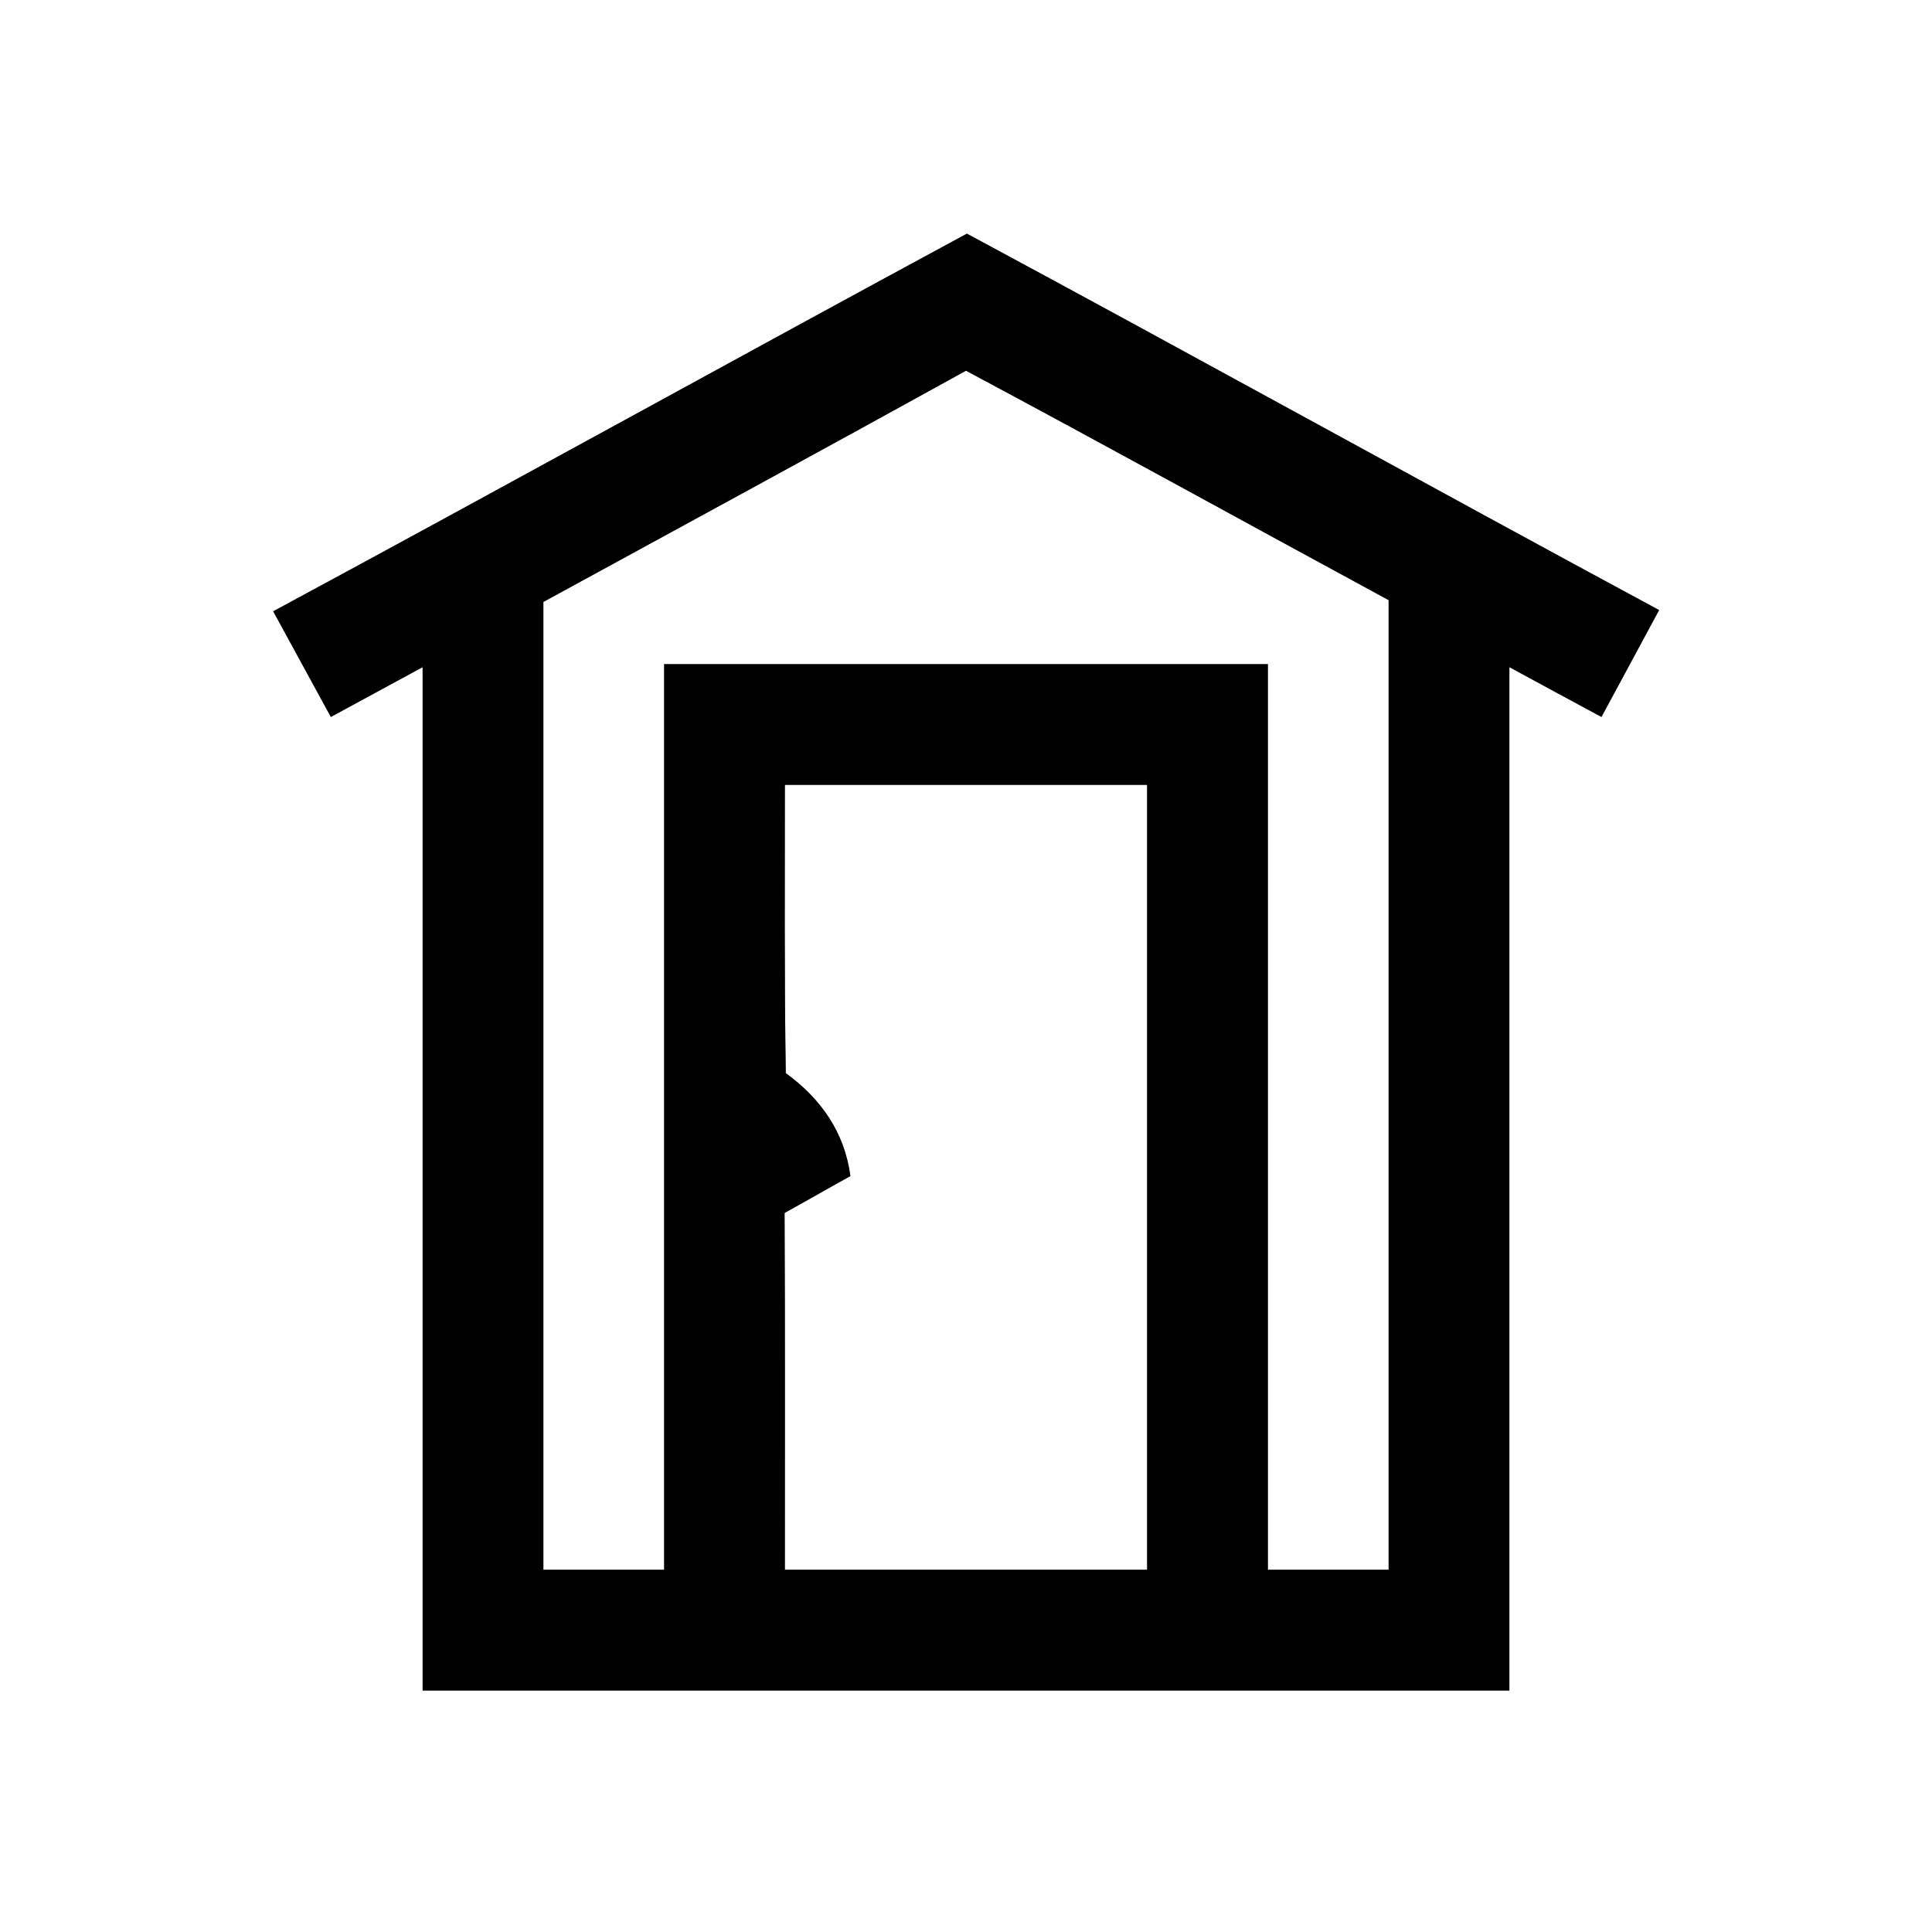<?xml version="1.0" encoding="UTF-8" ?>
<!DOCTYPE svg PUBLIC "-//W3C//DTD SVG 1.1//EN" "http://www.w3.org/Graphics/SVG/1.1/DTD/svg11.dtd">
<svg width="64pt" height="64pt" viewBox="0 0 64 64" version="1.1" xmlns="http://www.w3.org/2000/svg">
<rect x="0" y="0" width="64" height="64" fill="#808080" stroke="none"/>
<g id="#ffffffff">
<path fill="#ffffff" opacity="1.00" d=" M 0.00 0.00 L 64.00 0.00 L 64.00 64.00 L 0.00 64.00 L 0.00 0.00 M 9.05 20.25 C 9.53 21.12 10.48 22.88 10.96 23.75 C 11.97 23.20 12.99 22.65 14.00 22.10 C 14.00 33.40 14.00 44.70 14.00 56.00 C 26.00 56.00 38.00 56.00 50.00 56.00 C 50.00 44.70 50.00 33.40 50.00 22.10 C 51.01 22.65 52.03 23.20 53.05 23.75 C 53.69 22.57 54.32 21.39 54.96 20.21 C 47.30 16.08 39.69 11.86 32.03 7.74 C 24.35 11.89 16.73 16.11 9.05 20.25 Z" />
<path fill="#ffffff" opacity="1.00" d=" M 18.00 19.94 C 22.67 17.39 27.35 14.85 32.00 12.28 C 36.68 14.78 41.33 17.35 46.00 19.88 C 46.00 30.59 46.00 41.29 46.00 52.00 C 44.67 52.00 43.33 52.00 42.00 52.00 C 42.00 42.00 42.00 32.00 42.00 22.00 C 35.33 22.00 28.67 22.00 22.00 22.00 C 22.00 32.00 22.00 42.00 22.00 52.00 C 20.67 52.00 19.33 52.00 18.00 52.00 C 18.00 41.31 18.00 30.63 18.00 19.94 Z" />
<path fill="#ffffff" opacity="1.00" d=" M 26.00 26.00 C 30.00 26.00 34.00 26.00 38.00 26.00 C 38.00 34.67 38.00 43.33 38.00 52.00 C 34.00 52.00 30.00 52.00 26.00 52.00 C 26.00 48.06 26.01 44.12 25.99 40.18 C 26.54 39.88 27.62 39.26 28.17 38.96 C 27.98 37.51 27.19 36.39 26.03 35.55 C 25.98 32.36 26.00 29.18 26.00 26.00 Z" />
</g>
<g id="#000000ff">
<path fill="#000000" opacity="1.00" d=" M 9.05 20.25 C 16.73 16.11 24.35 11.89 32.03 7.74 C 39.69 11.86 47.30 16.08 54.96 20.21 C 54.32 21.39 53.69 22.57 53.05 23.75 C 52.03 23.20 51.01 22.65 50.00 22.10 C 50.00 33.40 50.00 44.70 50.00 56.00 C 38.00 56.00 26.00 56.00 14.00 56.00 C 14.00 44.70 14.00 33.40 14.00 22.10 C 12.99 22.65 11.97 23.20 10.96 23.75 C 10.48 22.88 9.53 21.12 9.05 20.25 M 18.00 19.94 C 18.00 30.63 18.00 41.31 18.00 52.00 C 19.33 52.00 20.67 52.00 22.00 52.00 C 22.00 42.00 22.00 32.00 22.00 22.00 C 28.67 22.00 35.33 22.00 42.00 22.00 C 42.00 32.00 42.00 42.00 42.00 52.00 C 43.33 52.00 44.67 52.00 46.00 52.00 C 46.00 41.29 46.00 30.59 46.00 19.88 C 41.33 17.35 36.68 14.78 32.00 12.28 C 27.35 14.85 22.67 17.39 18.00 19.94 M 26.00 26.00 C 26.00 29.18 25.98 32.36 26.03 35.55 C 27.19 36.39 27.98 37.51 28.17 38.96 C 27.62 39.26 26.54 39.88 25.99 40.18 C 26.01 44.12 26.00 48.06 26.00 52.00 C 30.00 52.00 34.00 52.00 38.00 52.00 C 38.00 43.33 38.00 34.67 38.00 26.00 C 34.00 26.00 30.00 26.00 26.00 26.00 Z" />
</g>
</svg>
